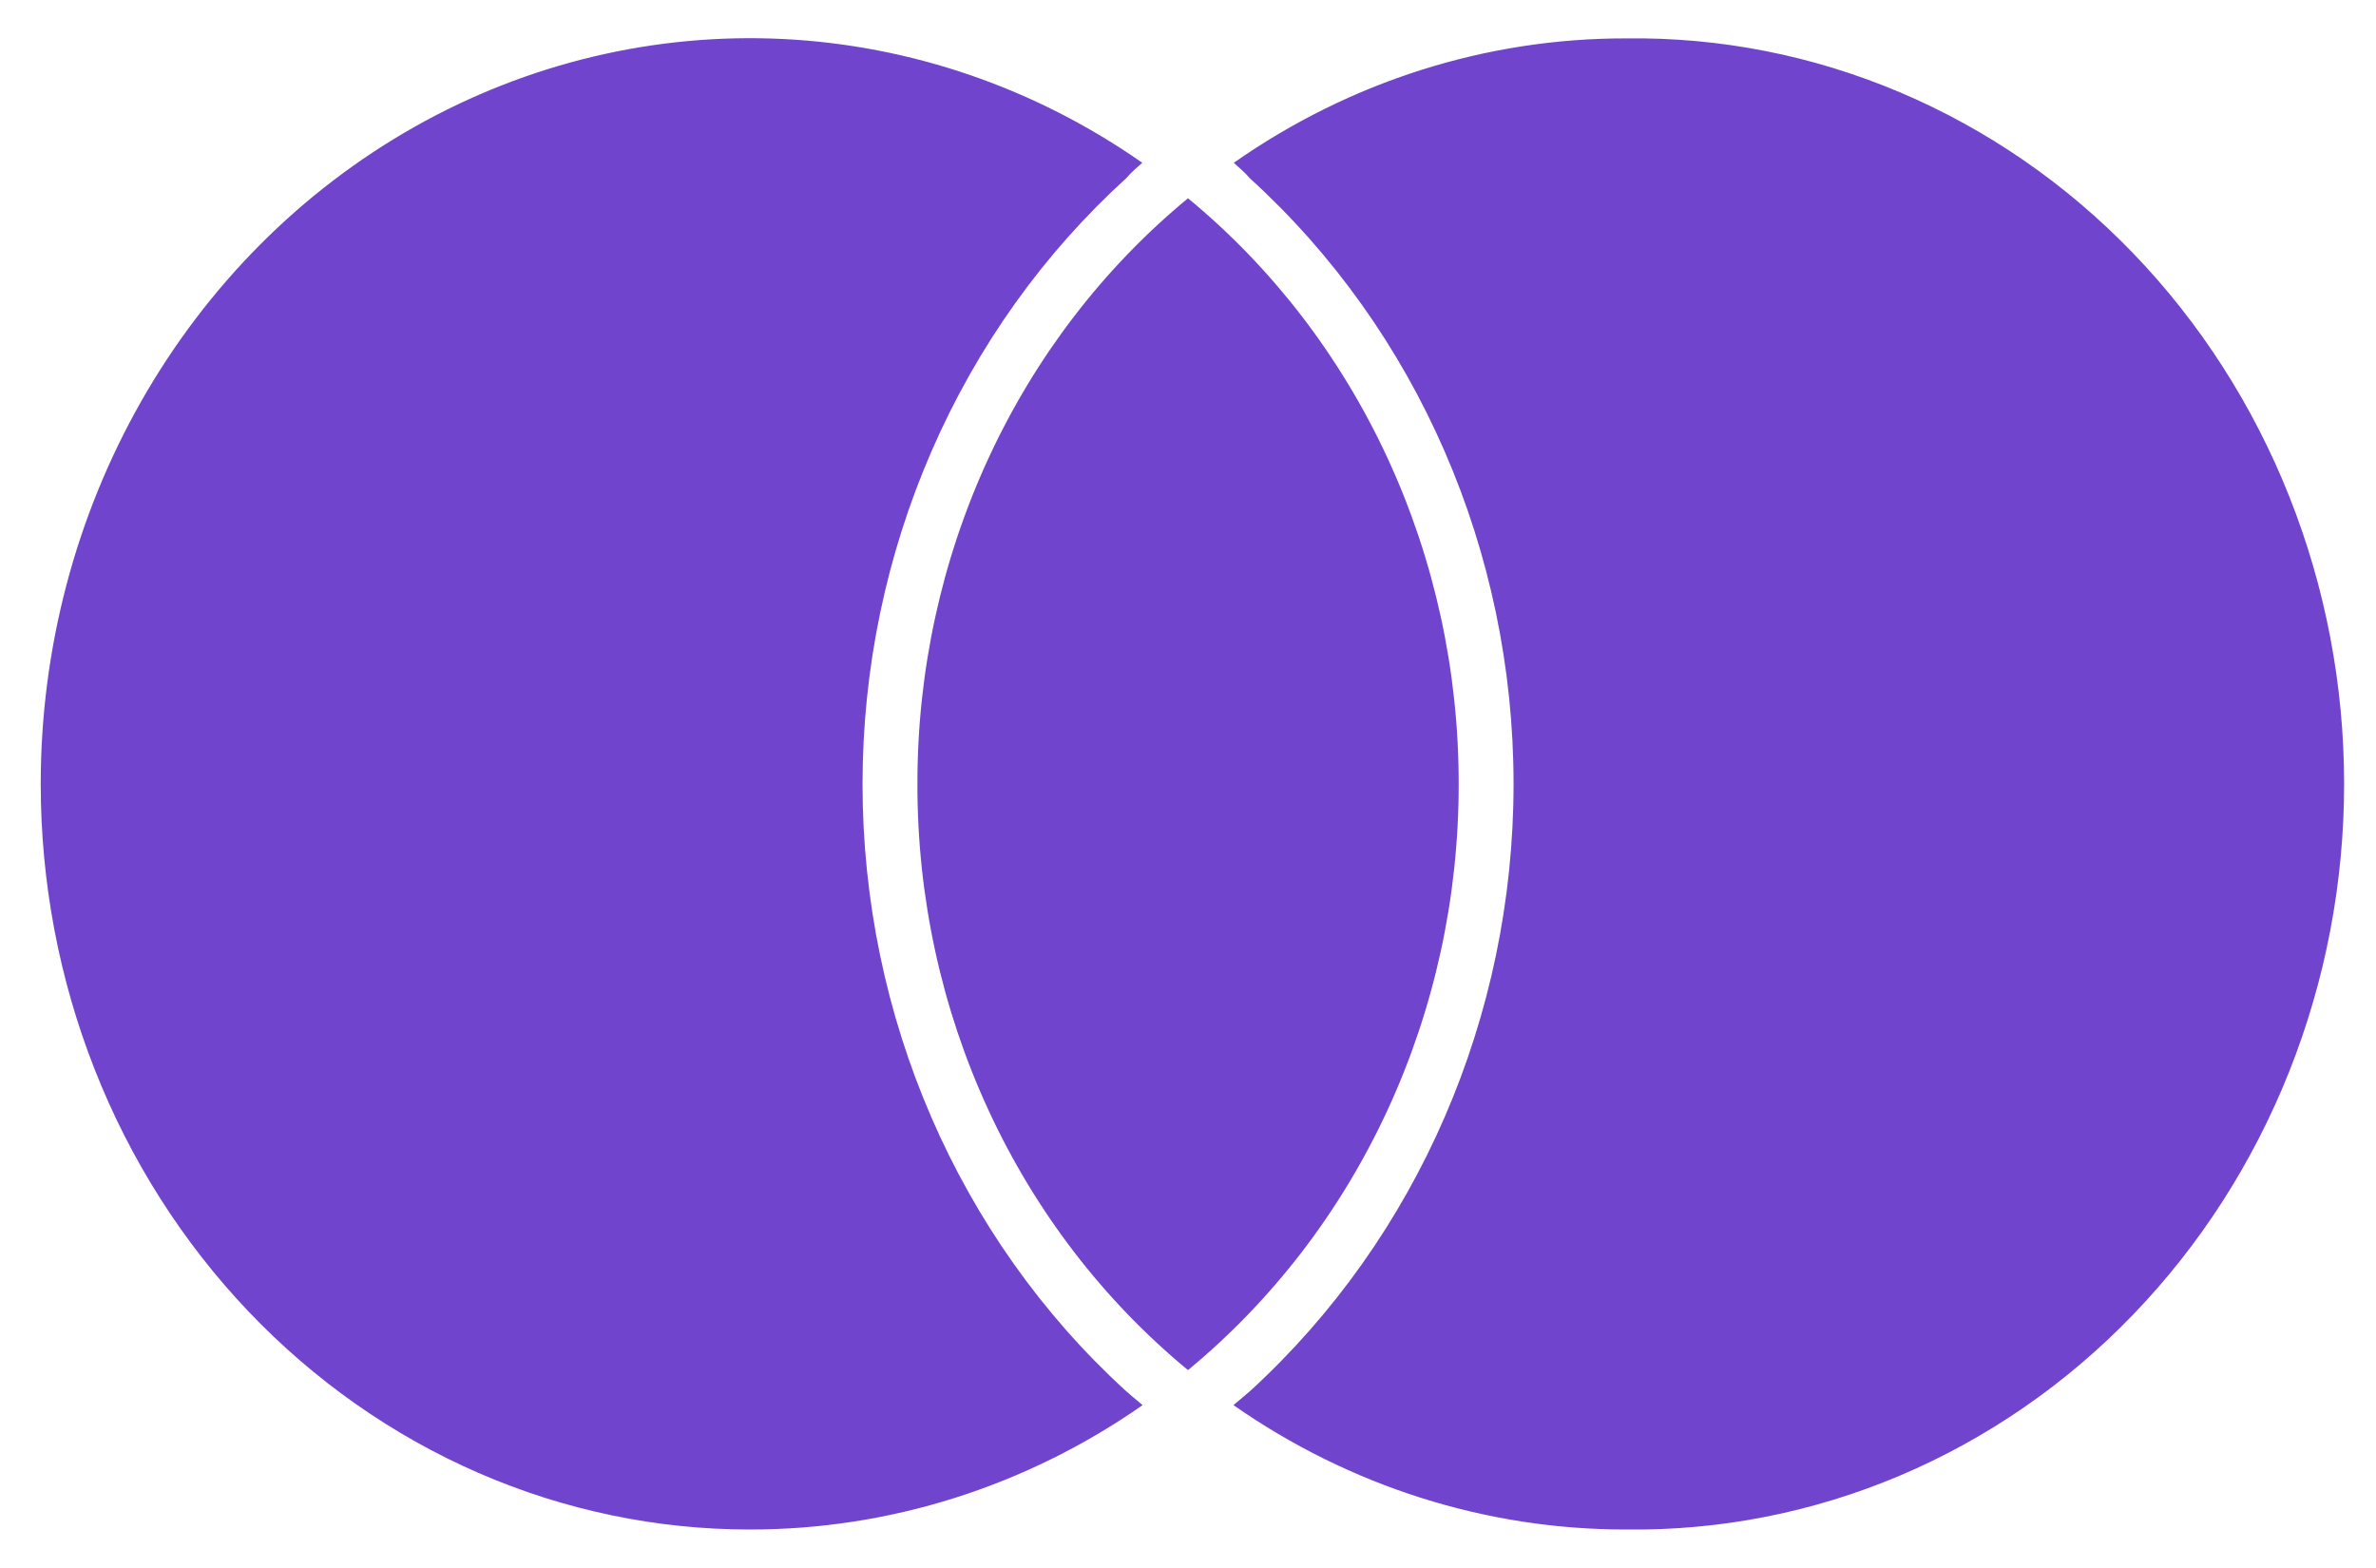 <svg width="50" height="33" viewBox="0 0 50 33" fill="none" xmlns="http://www.w3.org/2000/svg">
<path d="M23.68 29.262C23.797 29.366 23.922 29.47 24.045 29.572C21.596 31.282 18.721 32.193 15.78 32.19C13.821 32.191 11.88 31.787 10.069 30.999C8.258 30.211 6.612 29.055 5.226 27.598C3.841 26.141 2.741 24.411 1.992 22.506C1.242 20.602 0.857 18.561 0.857 16.5C0.857 13.661 1.589 10.876 2.975 8.44C4.361 6.004 6.349 4.009 8.728 2.667C11.106 1.326 13.787 0.688 16.483 0.821C19.179 0.955 21.79 1.855 24.038 3.426C23.917 3.535 23.797 3.634 23.705 3.746C21.963 5.328 20.565 7.286 19.607 9.487C18.648 11.687 18.152 14.079 18.151 16.5C18.151 21.393 20.164 26.044 23.68 29.262ZM34.22 0.808C31.282 0.802 28.409 1.713 25.964 3.426C26.083 3.535 26.203 3.634 26.295 3.746C29.828 6.956 31.851 11.61 31.851 16.5C31.851 21.39 29.833 26.039 26.322 29.262C26.203 29.366 26.078 29.47 25.957 29.572C28.404 31.282 31.279 32.193 34.217 32.19C36.192 32.216 38.153 31.83 39.985 31.054C41.817 30.277 43.485 29.126 44.89 27.666C46.296 26.207 47.412 24.468 48.174 22.551C48.936 20.634 49.329 18.578 49.329 16.5C49.329 14.422 48.937 12.366 48.175 10.449C47.414 8.532 46.298 6.793 44.892 5.333C43.487 3.873 41.819 2.722 39.987 1.945C38.155 1.168 36.195 0.781 34.22 0.808ZM25 4.173C23.223 5.638 21.787 7.51 20.801 9.645C19.814 11.781 19.303 14.125 19.306 16.5C19.302 18.876 19.812 21.222 20.799 23.359C21.785 25.496 23.222 27.369 25 28.835C26.777 27.368 28.214 25.496 29.201 23.358C30.188 21.221 30.699 18.876 30.696 16.5C30.699 14.125 30.188 11.781 29.201 9.645C28.214 7.509 26.777 5.638 25 4.173Z" fill="#7044CC"/>
</svg>
